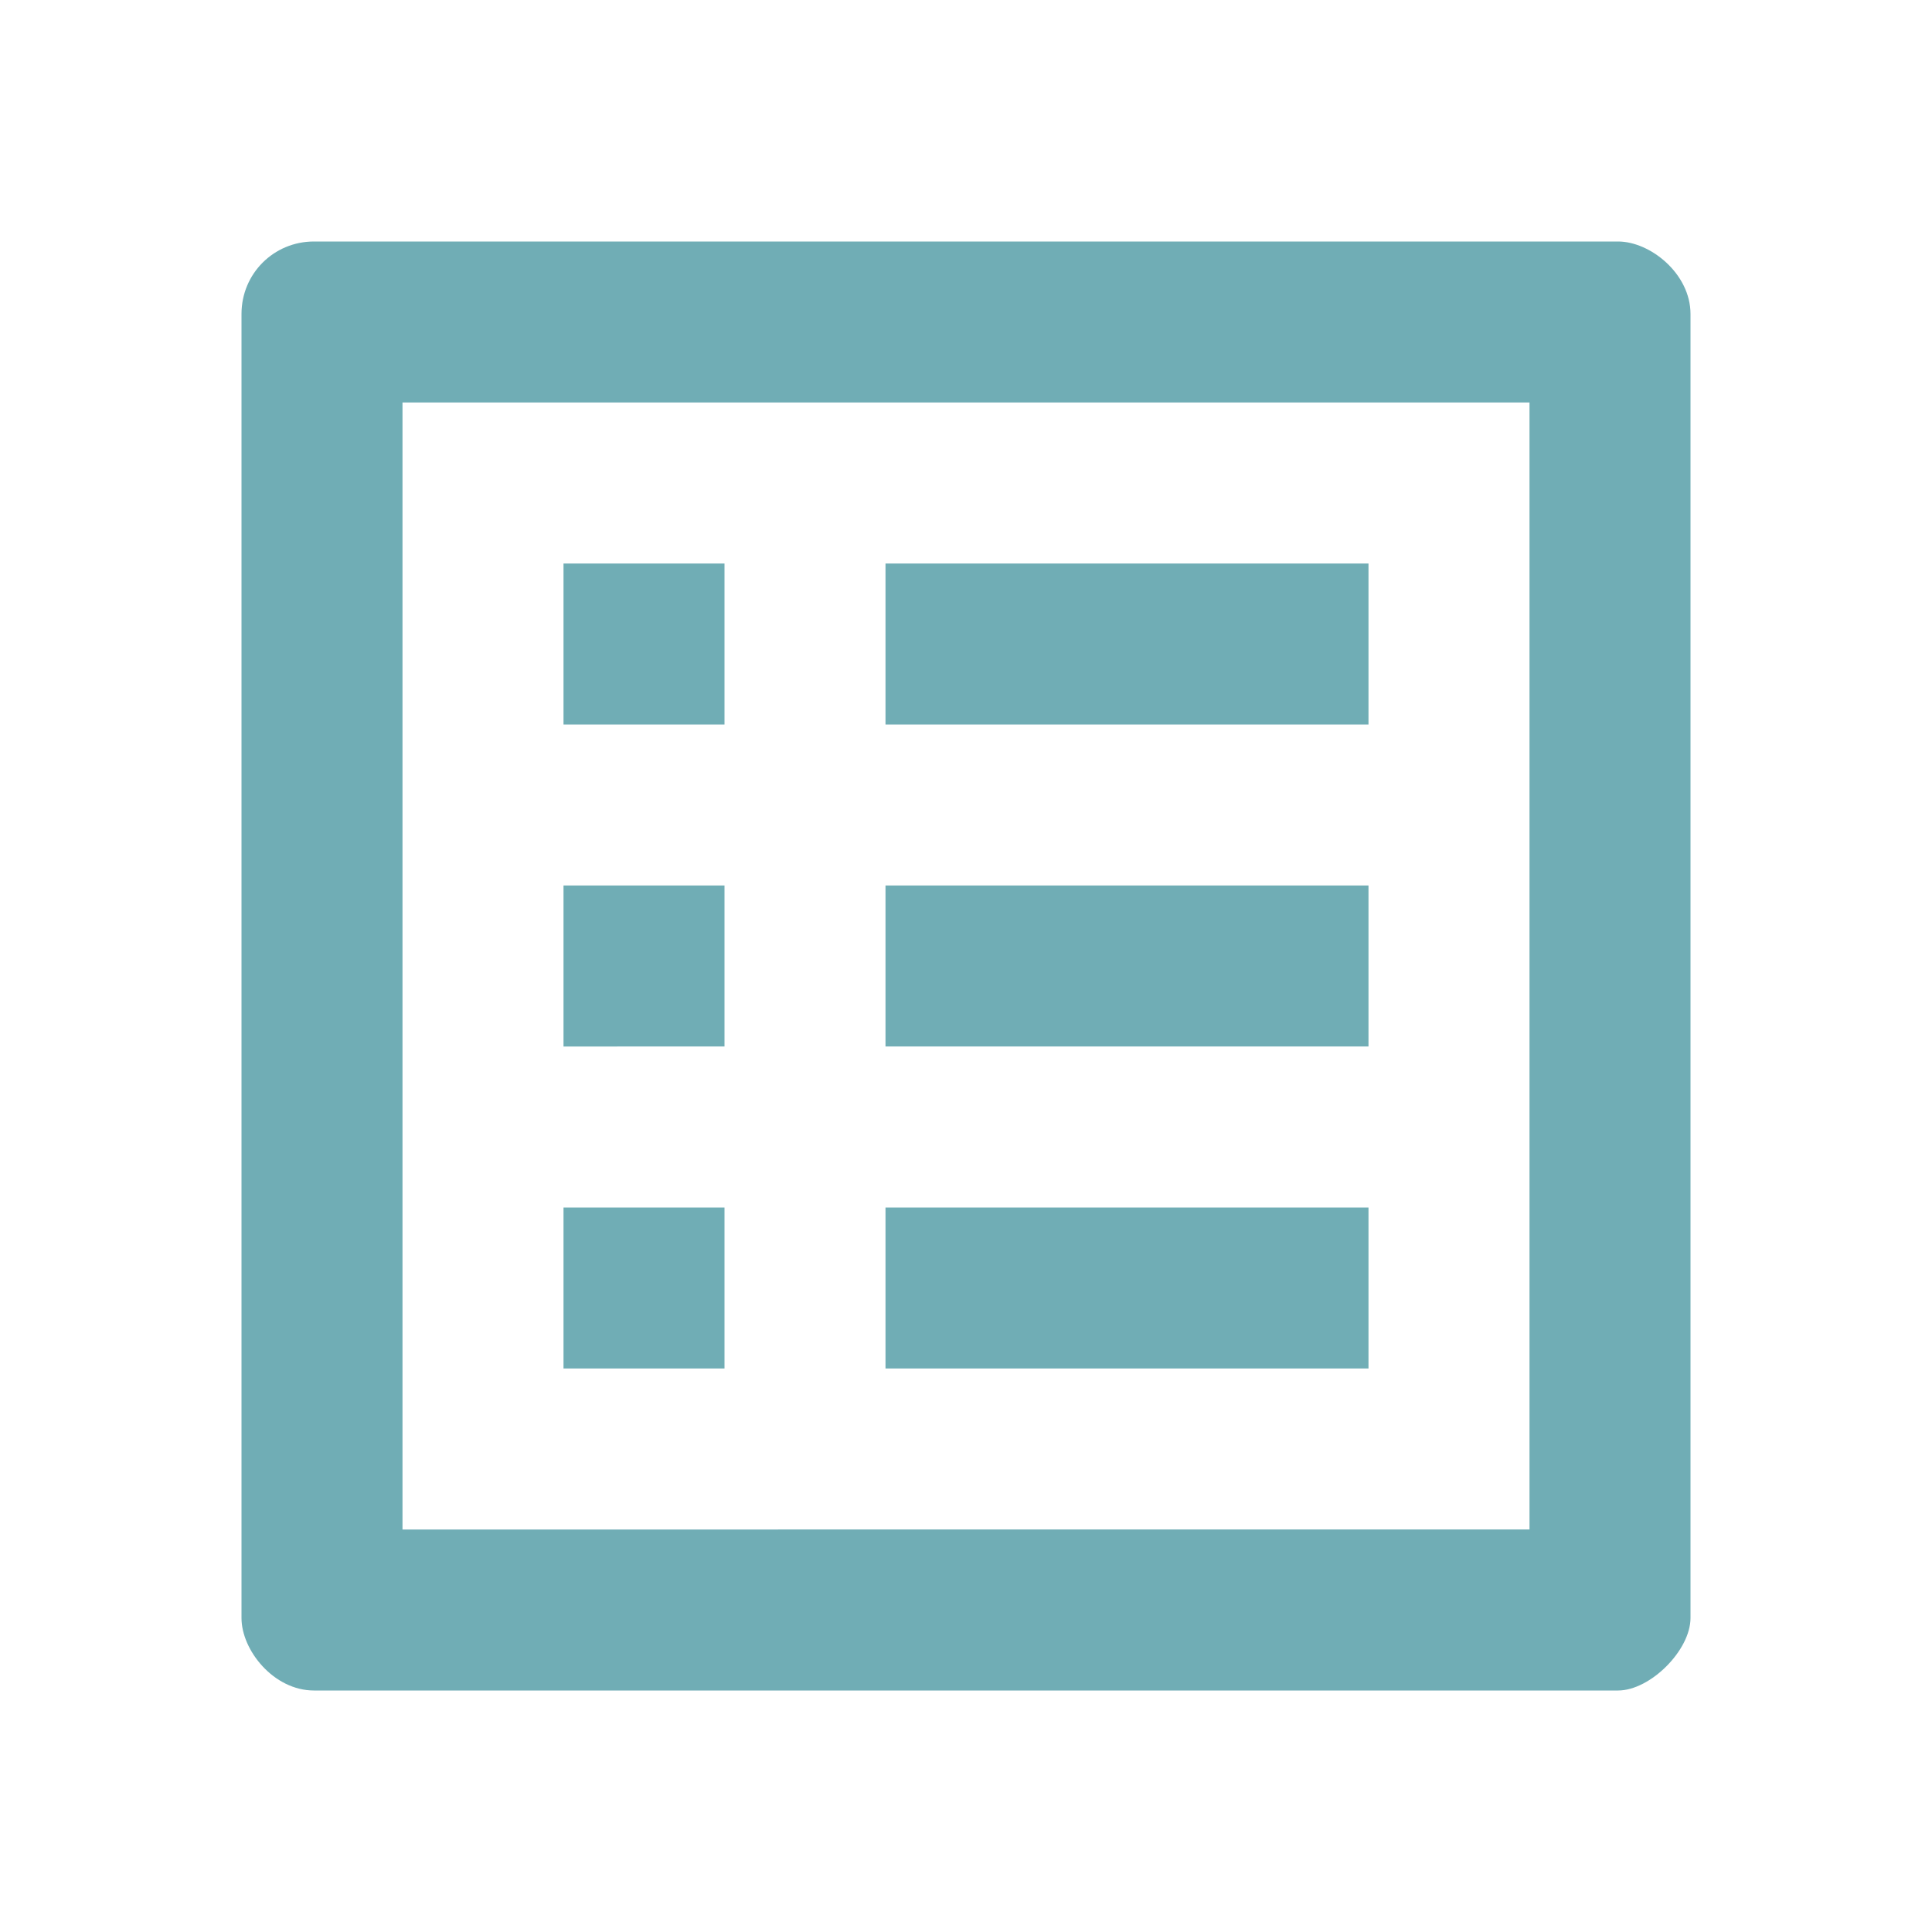 <?xml version="1.0" encoding="utf-8"?>
<!-- Generator: Adobe Illustrator 25.0.0, SVG Export Plug-In . SVG Version: 6.00 Build 0)  -->
<svg version="1.1" id="圖層_1" xmlns="http://www.w3.org/2000/svg" xmlns:xlink="http://www.w3.org/1999/xlink" x="0px" y="0px"
	 viewBox="0 0 24 24" style="enable-background:new 0 0 24 24;" xml:space="preserve">
<style type="text/css">
	.st0{fill:none;}
	.st1{fill:#70ADB5;}
</style>
<path class="st0" d="M0,0h24v24H0V0z"/>
<path class="st1" d="M19,5v14H5V5H19 M20.1,3H3.9C3.4,3,3,3.4,3,3.9v16.2C3,20.5,3.4,21,3.9,21h16.2c0.4,0,0.9-0.5,0.9-0.9V3.9
	C21,3.4,20.5,3,20.1,3z M11,7h6v2h-6V7z M11,11h6v2h-6V11z M11,15h6v2h-6V15z M7,7h2v2H7V7z M7,11h2v2H7V11z M7,15h2v2H7V15z"/>
<rect x="-23.9" y="68.4" class="st1" width="27.2" height="27.2"/>
</svg>
